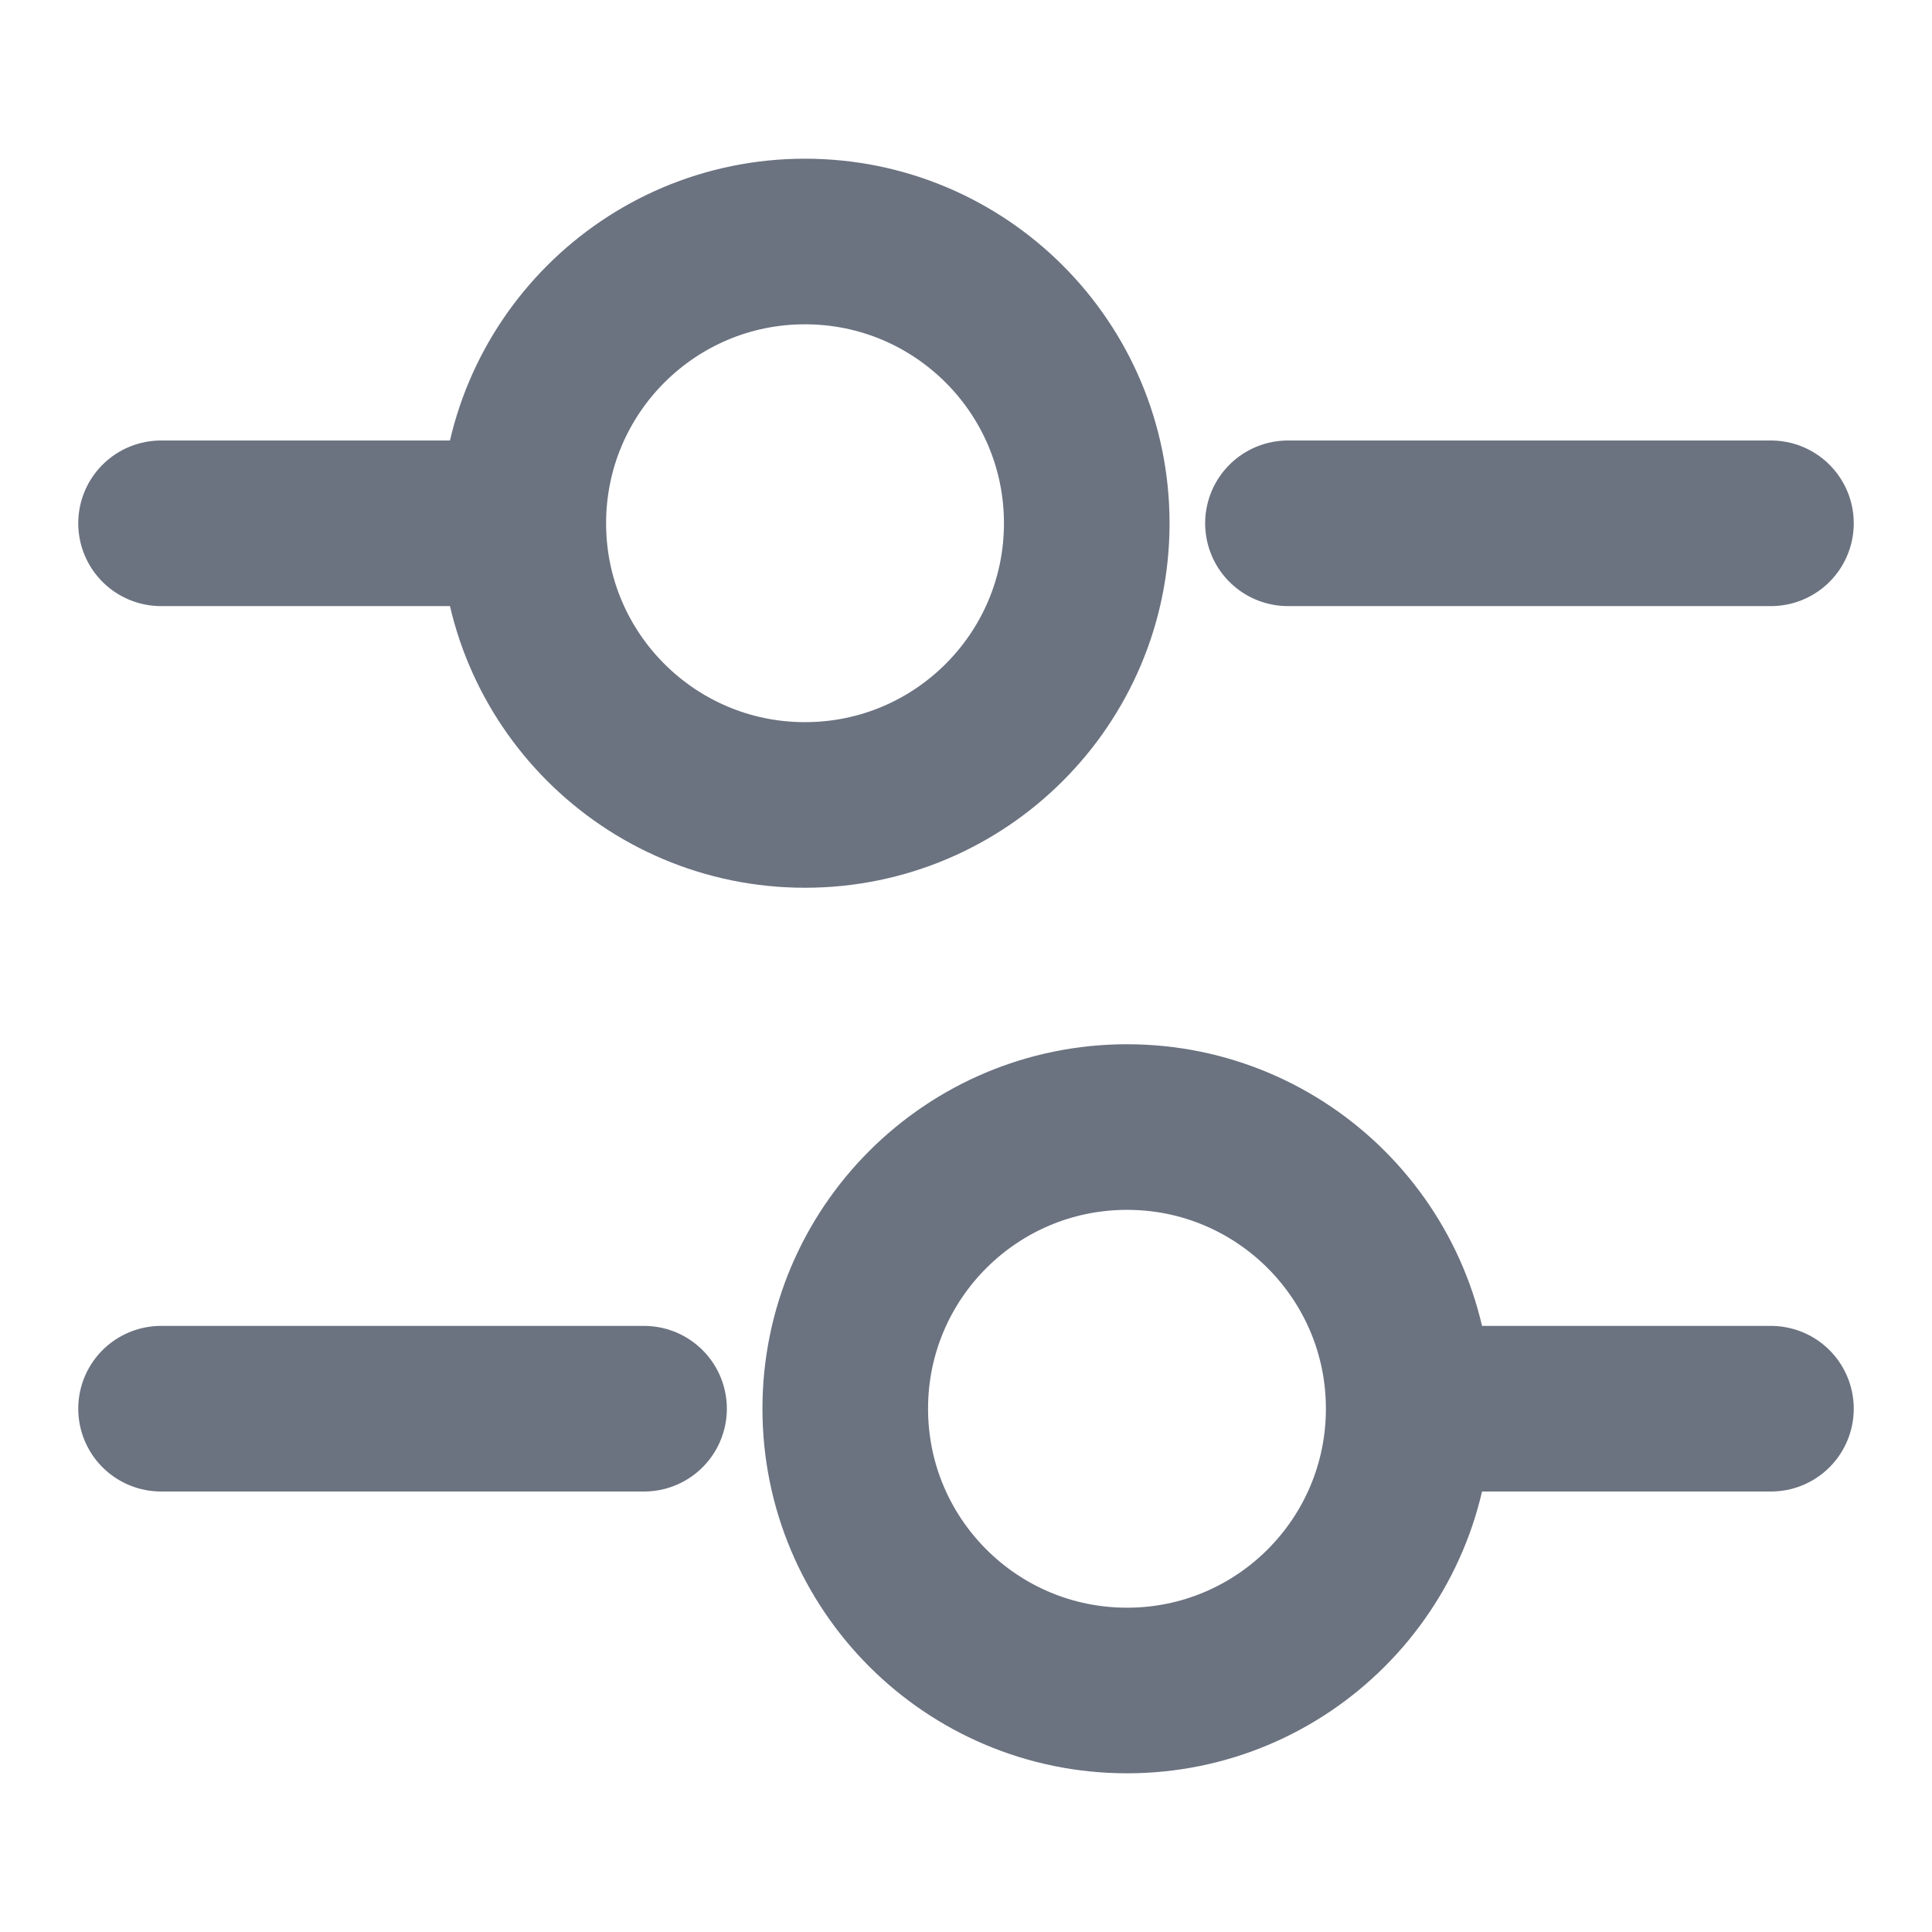 <svg width="14" height="14" viewBox="0 0 14 14" fill="none" xmlns="http://www.w3.org/2000/svg">
    <path d="M12.833 3.792H9.333" stroke="#6B7280" stroke-width="1.2" stroke-miterlimit="10" stroke-linecap="round" stroke-linejoin="round"/>
    <path d="M3.5 3.792H1.167" stroke="#6B7280" stroke-width="1.2" stroke-miterlimit="10" stroke-linecap="round" stroke-linejoin="round"/>
    <path d="M5.833 5.833C6.961 5.833 7.875 4.919 7.875 3.792C7.875 2.664 6.961 1.75 5.833 1.75C4.706 1.75 3.792 2.664 3.792 3.792C3.792 4.919 4.706 5.833 5.833 5.833Z" stroke="#6B7280" stroke-width="1.2" stroke-miterlimit="10" stroke-linecap="round" stroke-linejoin="round"/>
    <path d="M12.833 10.208H10.5" stroke="#6B7280" stroke-width="1.2" stroke-miterlimit="10" stroke-linecap="round" stroke-linejoin="round"/>
    <path d="M4.667 10.208H1.167" stroke="#6B7280" stroke-width="1.2" stroke-miterlimit="10" stroke-linecap="round" stroke-linejoin="round"/>
    <path d="M8.167 12.25C9.294 12.25 10.208 11.336 10.208 10.208C10.208 9.081 9.294 8.167 8.167 8.167C7.039 8.167 6.125 9.081 6.125 10.208C6.125 11.336 7.039 12.25 8.167 12.25Z" stroke="#6B7280" stroke-width="1.2" stroke-miterlimit="10" stroke-linecap="round" stroke-linejoin="round"/>
</svg>
